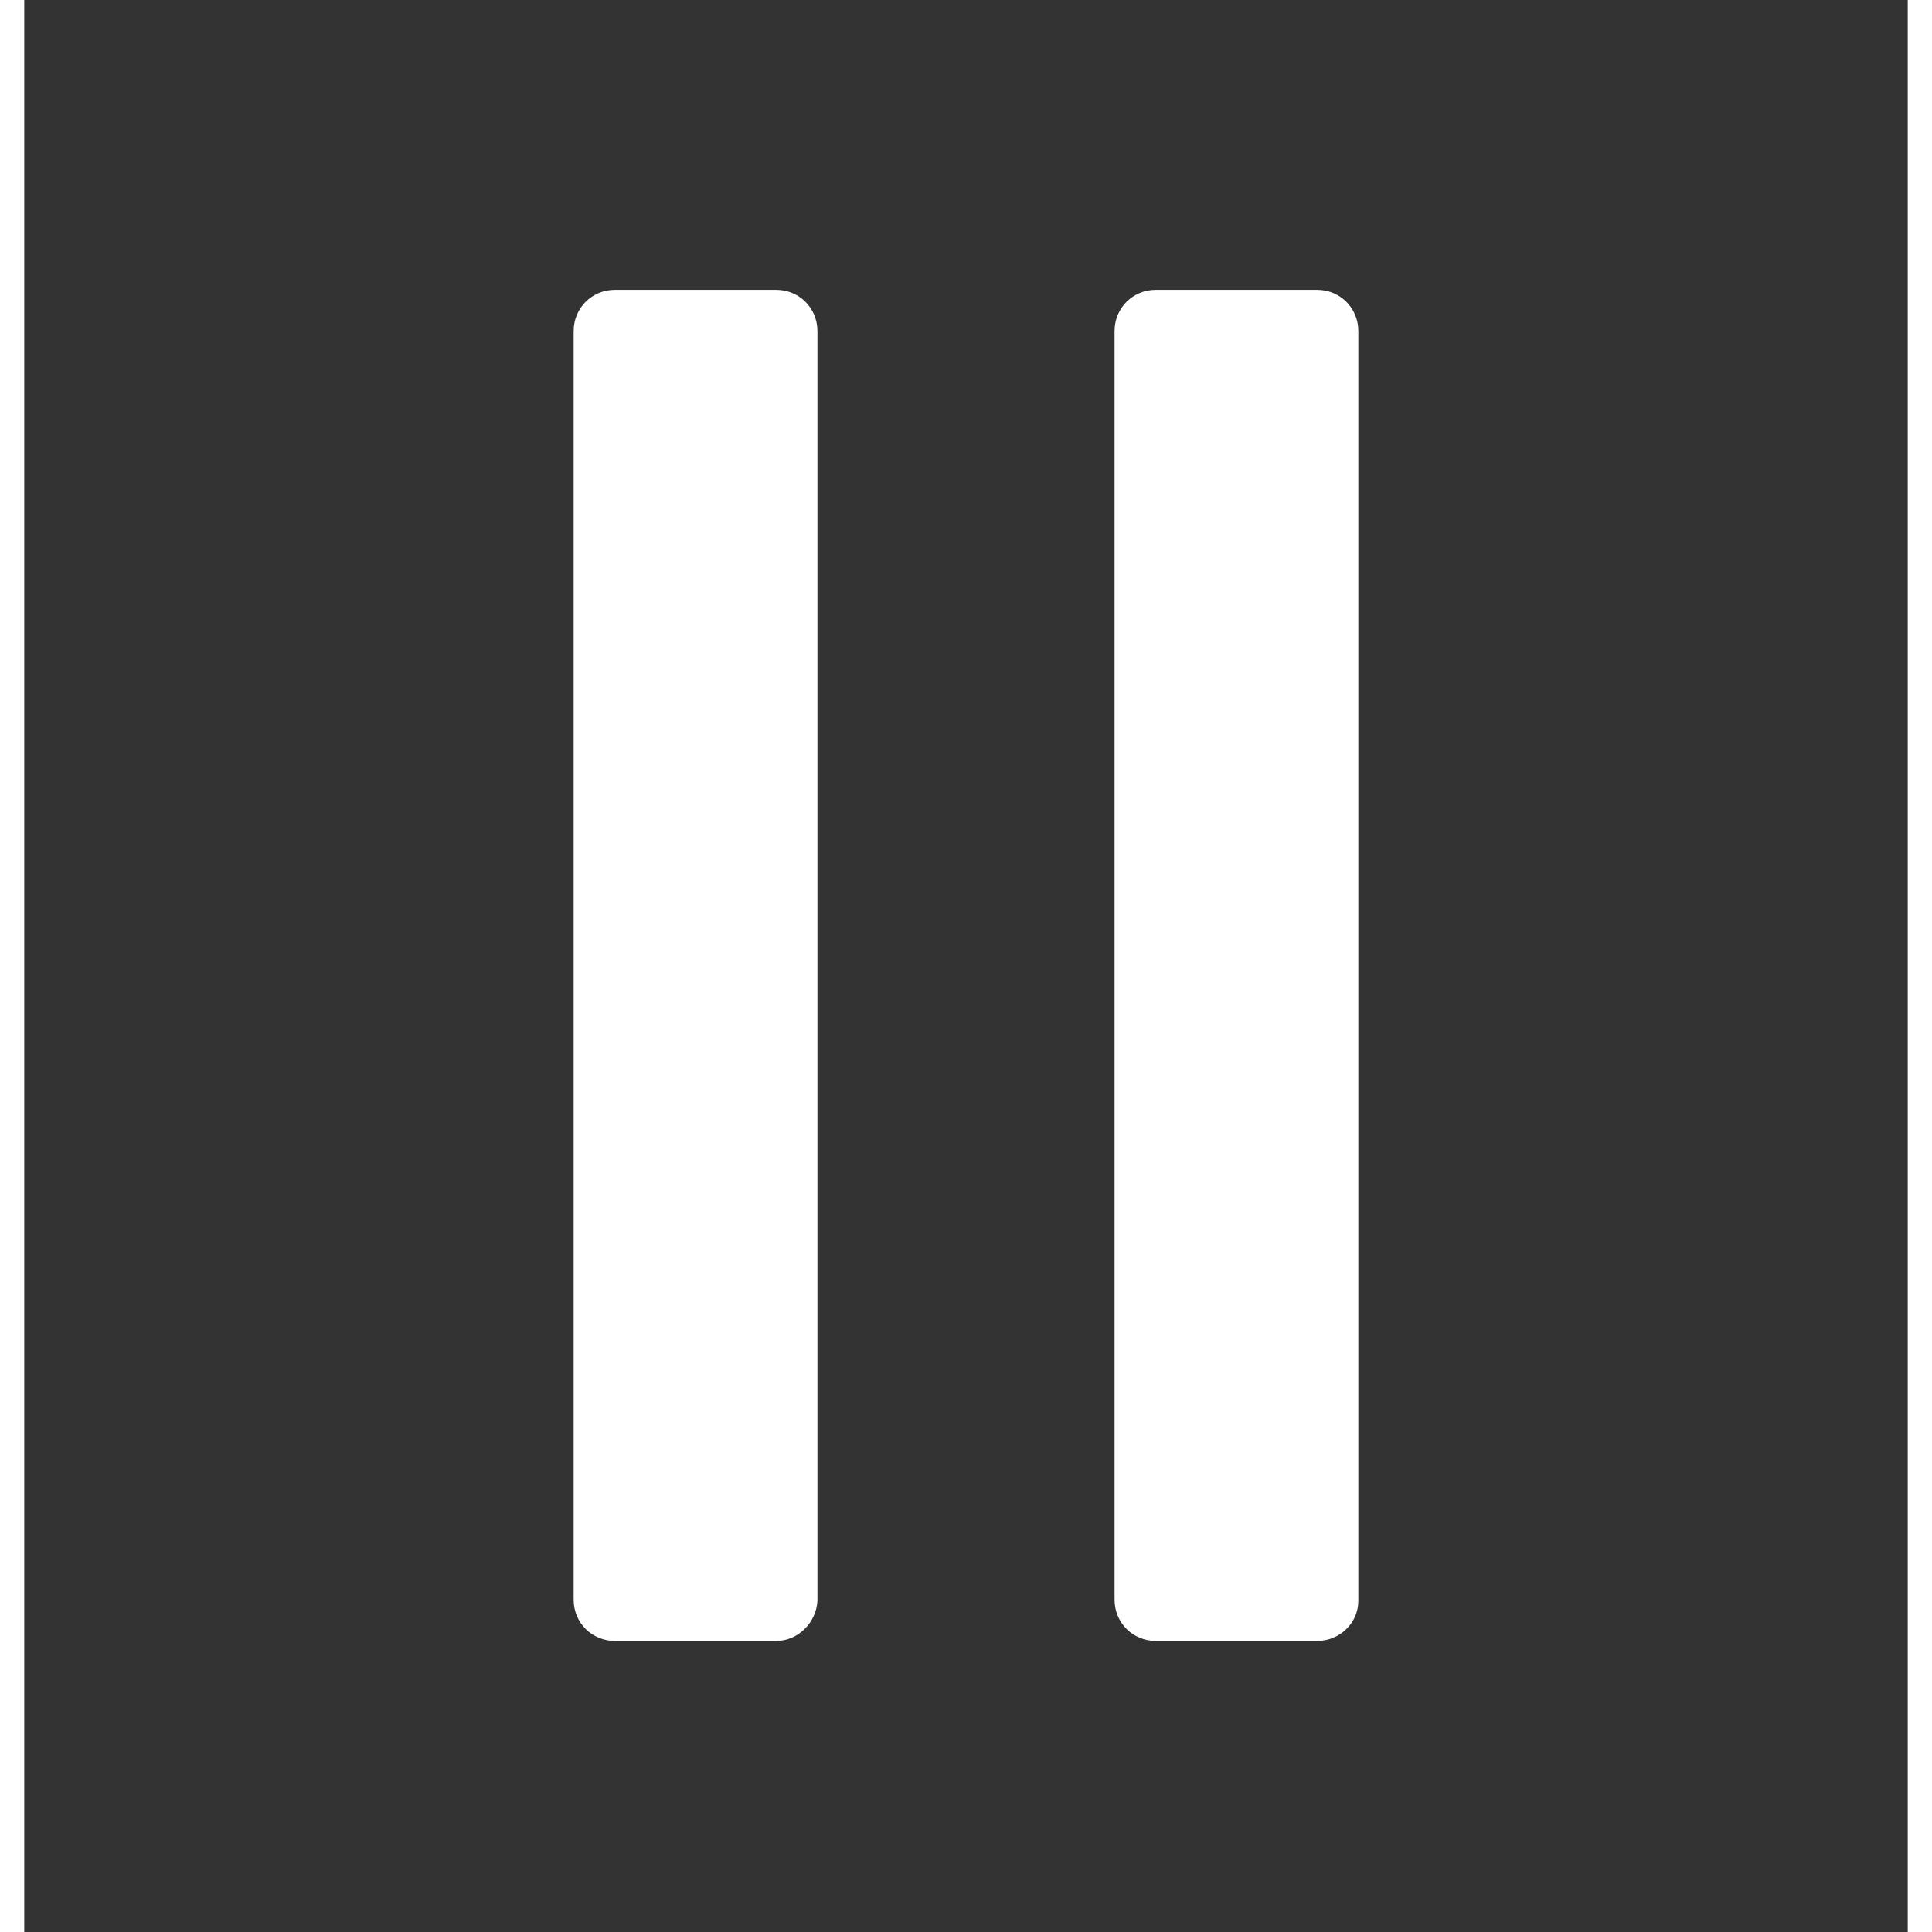 <svg width="14px" height="14px" enable-background="new 0 0 155.3 159.3" viewBox="0 0 155.3 159.3" xmlns="http://www.w3.org/2000/svg"><rect x="0" y="0" width="155.3" height="159.3" fill="#333333" stroke="none"/><path fill="#ffffff" d="m62 135.3h-13.3c-1.9 0-3.4-1.5-3.4-3.4v-104.6c0-1.9 1.5-3.4 3.4-3.4h13.3c1.9 0 3.4 1.5 3.4 3.4v104.7c-.1 1.8-1.6 3.3-3.4 3.3z"></path><path fill="#ffffff" d="m106.6 135.3h-13.3c-1.9 0-3.4-1.5-3.4-3.4v-104.6c0-1.9 1.5-3.4 3.4-3.4h13.3c1.9 0 3.4 1.5 3.4 3.4v104.7c0 1.8-1.5 3.3-3.4 3.3z"></path></svg>